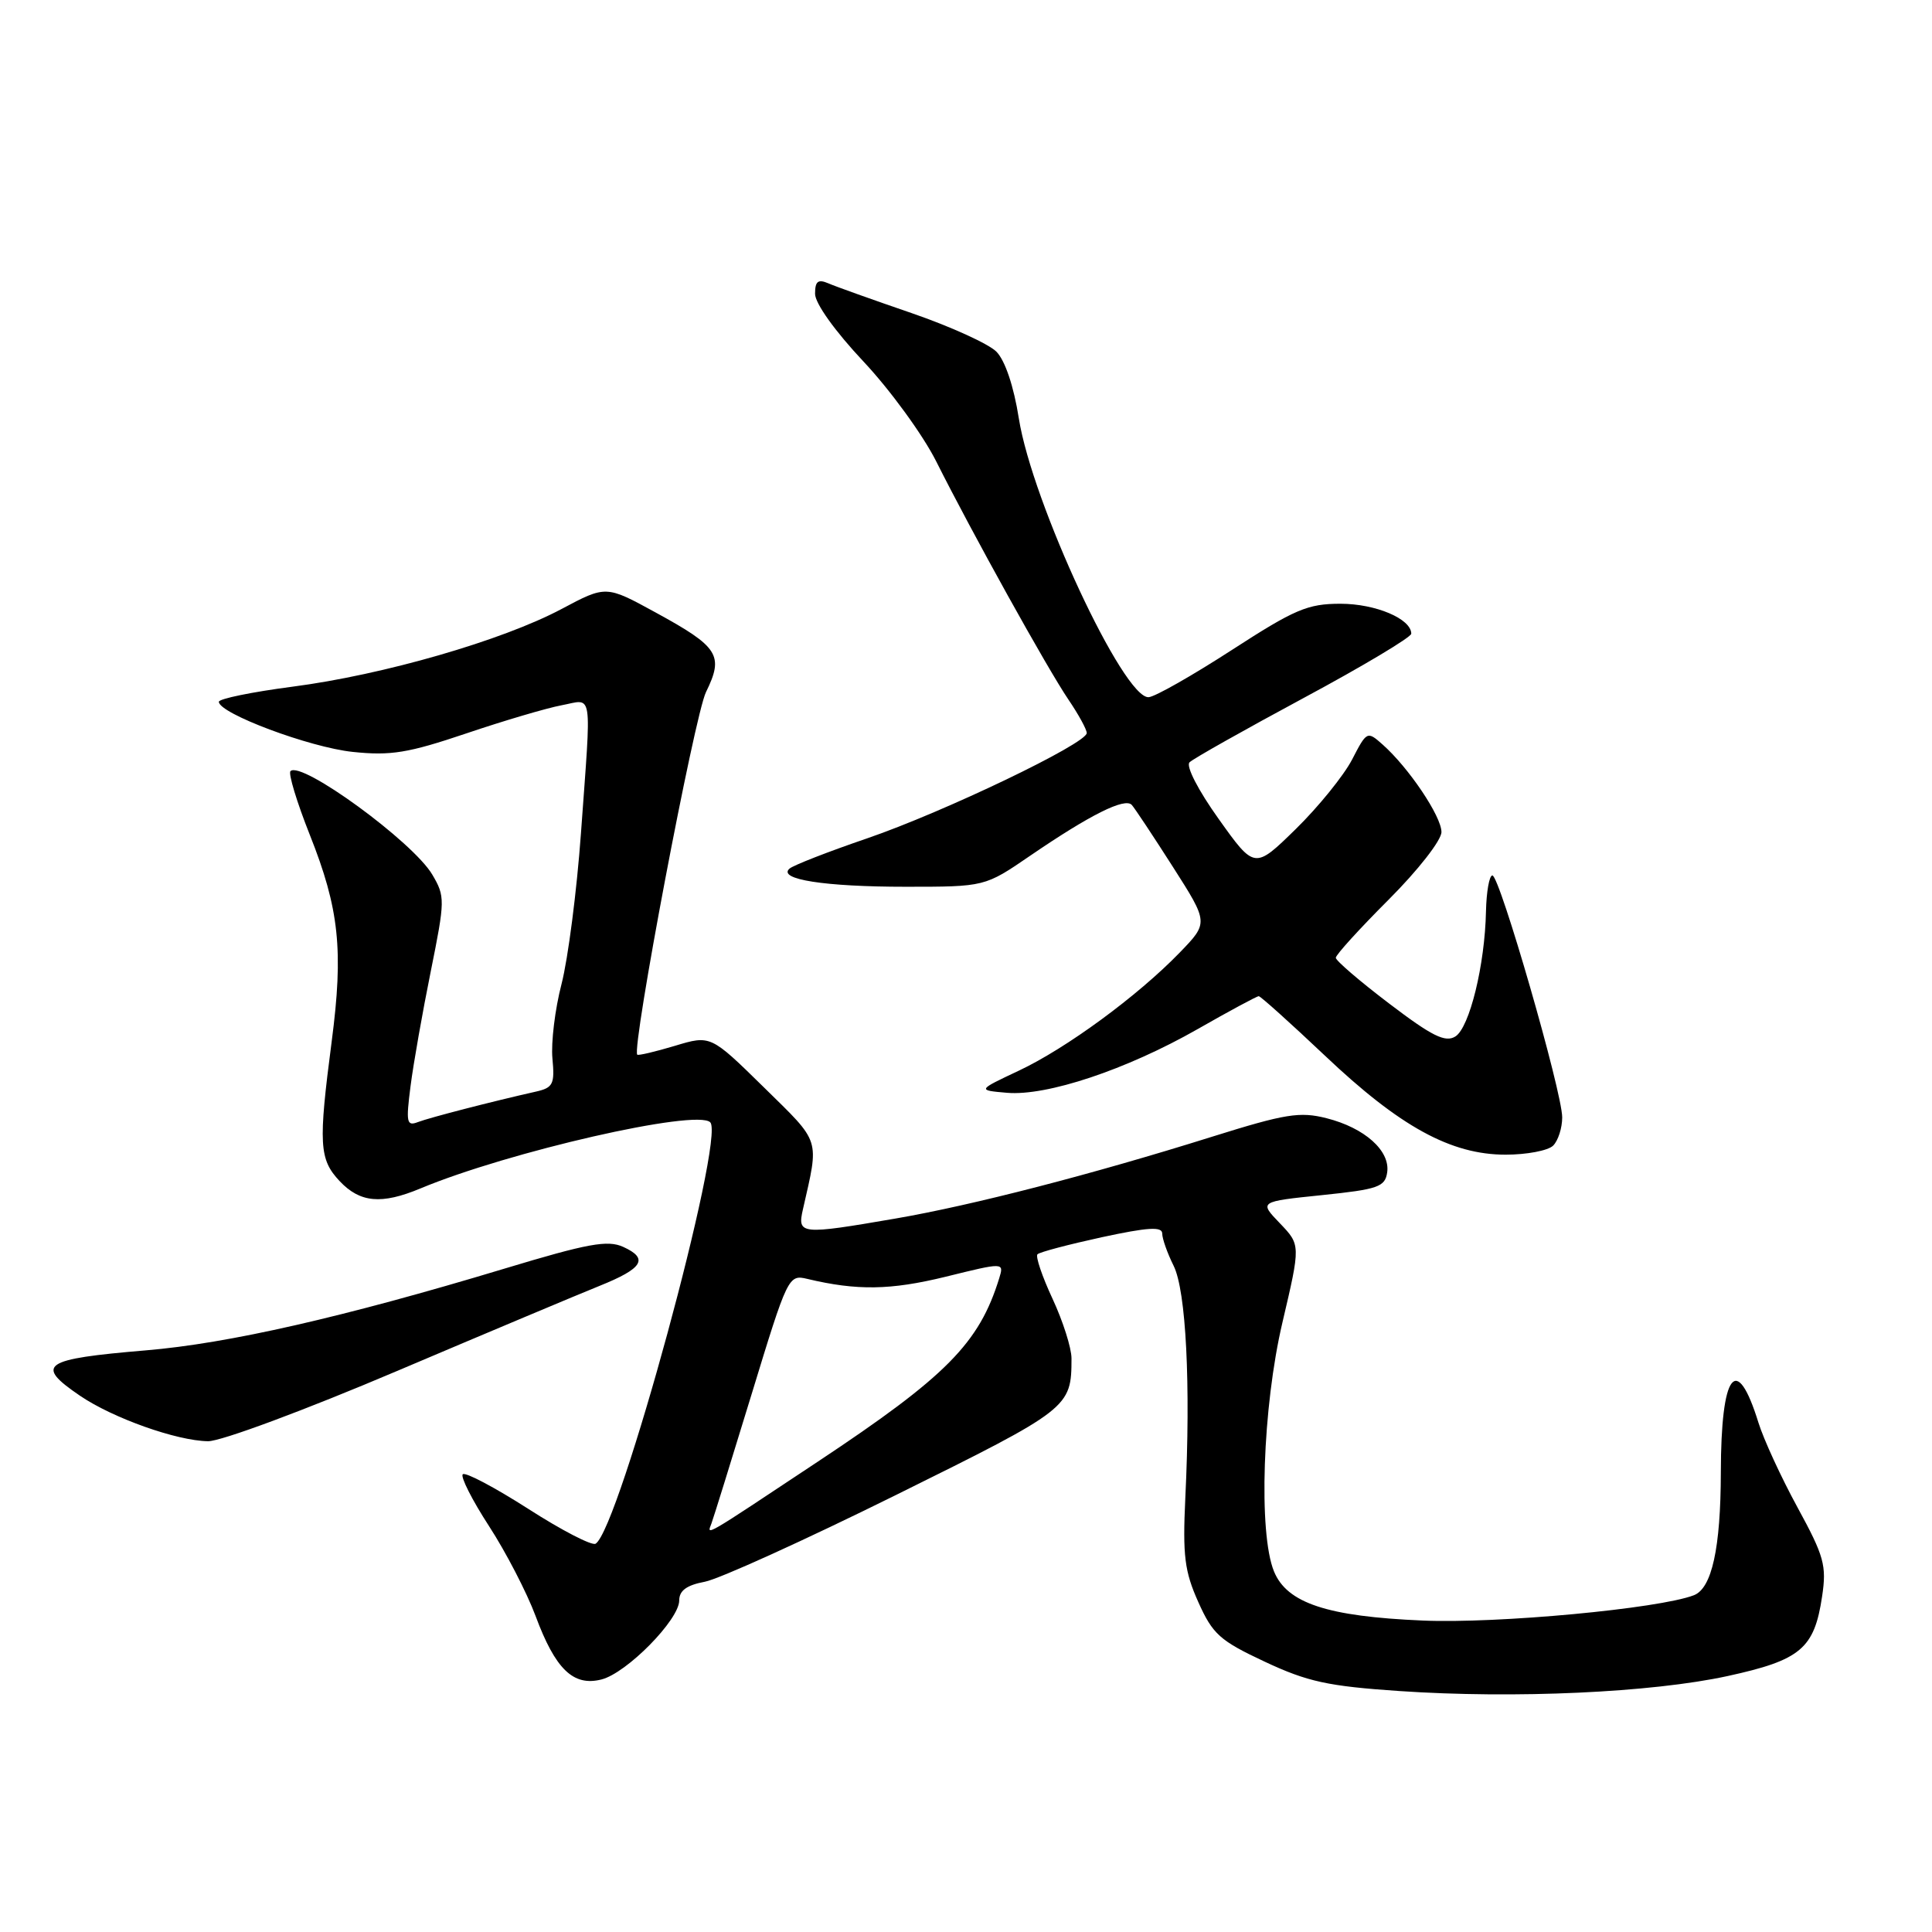 <?xml version="1.0" encoding="UTF-8" standalone="no"?>
<!DOCTYPE svg PUBLIC "-//W3C//DTD SVG 1.1//EN" "http://www.w3.org/Graphics/SVG/1.1/DTD/svg11.dtd" >
<svg xmlns="http://www.w3.org/2000/svg" xmlns:xlink="http://www.w3.org/1999/xlink" version="1.1" viewBox="0 0 256 256">
 <g >
 <path fill="currentColor"
d=" M 228.94 222.08 C 238.60 219.97 240.41 218.45 241.44 211.52 C 242.05 207.45 241.71 206.21 238.18 199.74 C 236.01 195.76 233.68 190.70 233.00 188.50 C 230.10 179.14 228.04 181.87 228.02 195.10 C 228.00 205.15 226.83 210.47 224.44 211.38 C 219.81 213.16 198.38 215.16 188.50 214.73 C 175.87 214.19 170.54 212.43 168.81 208.22 C 166.73 203.15 167.29 186.44 169.93 175.23 C 172.34 164.96 172.34 164.96 169.59 162.09 C 166.83 159.22 166.83 159.22 175.17 158.36 C 182.62 157.59 183.53 157.27 183.81 155.34 C 184.22 152.48 180.83 149.45 175.78 148.17 C 172.23 147.27 170.32 147.58 160.61 150.62 C 144.67 155.62 128.86 159.71 118.62 161.47 C 106.07 163.63 105.63 163.59 106.39 160.25 C 108.56 150.69 108.83 151.56 101.21 144.07 C 94.16 137.15 94.16 137.15 89.42 138.58 C 86.81 139.36 84.57 139.89 84.44 139.75 C 83.67 138.89 92.02 94.81 93.55 91.70 C 95.94 86.83 95.25 85.73 86.86 81.15 C 80.30 77.56 80.30 77.56 74.40 80.70 C 66.56 84.87 50.78 89.43 38.75 90.99 C 33.39 91.69 29.00 92.59 29.00 92.99 C 29.00 94.53 41.02 99.03 46.73 99.63 C 51.78 100.16 54.08 99.78 61.76 97.19 C 66.75 95.50 72.45 93.82 74.42 93.45 C 78.63 92.66 78.38 91.01 76.98 110.40 C 76.43 118.04 75.27 127.03 74.41 130.37 C 73.54 133.71 73.00 138.16 73.20 140.26 C 73.52 143.65 73.28 144.13 71.03 144.64 C 65.21 145.95 56.95 148.08 55.38 148.68 C 53.88 149.26 53.78 148.74 54.40 143.91 C 54.78 140.94 55.99 134.09 57.08 128.70 C 58.98 119.27 58.99 118.79 57.28 115.89 C 54.72 111.55 39.92 100.75 38.49 102.18 C 38.18 102.49 39.33 106.29 41.05 110.62 C 44.95 120.42 45.53 125.92 43.95 138.00 C 42.17 151.60 42.29 153.61 45.00 156.50 C 47.70 159.37 50.55 159.63 55.70 157.48 C 67.35 152.61 92.31 146.91 94.11 148.71 C 96.14 150.74 82.03 202.63 78.92 204.55 C 78.44 204.85 74.41 202.77 69.98 199.92 C 65.54 197.08 61.65 195.02 61.32 195.35 C 60.99 195.67 62.56 198.77 64.80 202.22 C 67.04 205.67 69.81 211.03 70.96 214.11 C 73.59 221.19 75.96 223.48 79.69 222.54 C 83.04 221.70 90.00 214.63 90.00 212.07 C 90.00 210.76 90.99 210.04 93.39 209.59 C 95.26 209.24 106.67 204.06 118.75 198.08 C 141.74 186.70 141.97 186.53 141.98 180.00 C 141.98 178.62 140.85 175.07 139.47 172.10 C 138.09 169.14 137.19 166.48 137.47 166.20 C 137.75 165.91 141.59 164.90 145.99 163.94 C 152.11 162.62 154.00 162.50 154.00 163.45 C 154.00 164.13 154.68 166.05 155.51 167.72 C 157.16 171.03 157.79 183.41 157.06 198.50 C 156.70 206.14 156.96 208.22 158.78 212.28 C 160.69 216.55 161.64 217.40 167.60 220.19 C 173.25 222.84 175.98 223.43 185.39 224.07 C 200.68 225.11 218.85 224.28 228.94 222.08 Z  M 52.57 181.68 C 64.63 176.56 76.72 171.48 79.43 170.39 C 85.20 168.07 85.99 166.77 82.58 165.22 C 80.52 164.28 77.90 164.76 66.81 168.11 C 45.46 174.55 30.23 178.02 19.33 178.93 C 5.65 180.08 4.55 180.82 10.58 184.93 C 14.95 187.91 23.44 190.92 27.57 190.97 C 29.27 190.99 40.43 186.84 52.57 181.68 Z  M 205.80 151.80 C 206.46 151.14 207.00 149.46 207.00 148.06 C 207.00 144.71 198.72 116.01 197.75 116.00 C 197.34 116.00 196.96 118.14 196.90 120.75 C 196.76 127.85 194.72 136.17 192.84 137.34 C 191.51 138.17 189.74 137.29 184.09 132.99 C 180.19 130.03 177.00 127.29 177.00 126.91 C 177.00 126.52 180.15 123.06 184.00 119.21 C 187.89 115.32 191.00 111.34 191.00 110.25 C 191.00 108.17 186.66 101.72 183.21 98.66 C 181.16 96.84 181.11 96.87 179.15 100.66 C 178.05 102.77 174.70 106.91 171.70 109.85 C 166.24 115.19 166.24 115.19 161.49 108.53 C 158.76 104.71 157.11 101.50 157.62 101.01 C 158.10 100.53 164.91 96.70 172.75 92.48 C 180.59 88.27 187.00 84.43 187.00 83.97 C 187.00 82.00 182.28 80.00 177.62 80.00 C 173.27 80.00 171.56 80.73 163.22 86.13 C 158.01 89.50 153.06 92.32 152.21 92.38 C 148.90 92.64 136.77 66.59 135.00 55.44 C 134.33 51.18 133.18 47.77 132.03 46.60 C 131.00 45.56 125.96 43.27 120.83 41.50 C 115.70 39.74 110.71 37.96 109.75 37.54 C 108.39 36.96 108.00 37.27 108.00 38.93 C 108.00 40.20 110.65 43.90 114.43 47.92 C 117.96 51.68 122.29 57.63 124.05 61.13 C 128.77 70.55 138.80 88.62 141.58 92.71 C 142.91 94.67 144.00 96.66 144.00 97.13 C 144.00 98.52 125.09 107.59 114.92 111.08 C 109.74 112.85 105.10 114.66 104.61 115.10 C 103.00 116.52 109.29 117.50 120.00 117.50 C 130.50 117.50 130.50 117.50 136.50 113.39 C 144.47 107.94 149.07 105.65 149.97 106.66 C 150.38 107.12 152.83 110.82 155.43 114.89 C 160.14 122.27 160.14 122.27 156.32 126.22 C 150.74 131.98 141.29 138.91 135.00 141.87 C 129.50 144.46 129.50 144.46 133.42 144.80 C 138.70 145.26 149.25 141.74 158.66 136.38 C 162.88 133.97 166.54 132.00 166.79 132.00 C 167.03 132.00 170.98 135.55 175.56 139.88 C 185.50 149.30 192.26 153.00 199.50 153.00 C 202.30 153.00 205.14 152.46 205.80 151.80 Z  M 94.27 201.87 C 94.55 201.12 96.95 193.38 99.61 184.68 C 104.36 169.12 104.48 168.86 106.97 169.46 C 113.55 171.03 118.00 170.96 125.28 169.18 C 133.05 167.26 133.05 167.26 132.40 169.38 C 129.74 177.99 125.41 182.37 108.36 193.68 C 92.95 203.91 93.66 203.50 94.27 201.87 Z "/>
</g>
</svg>